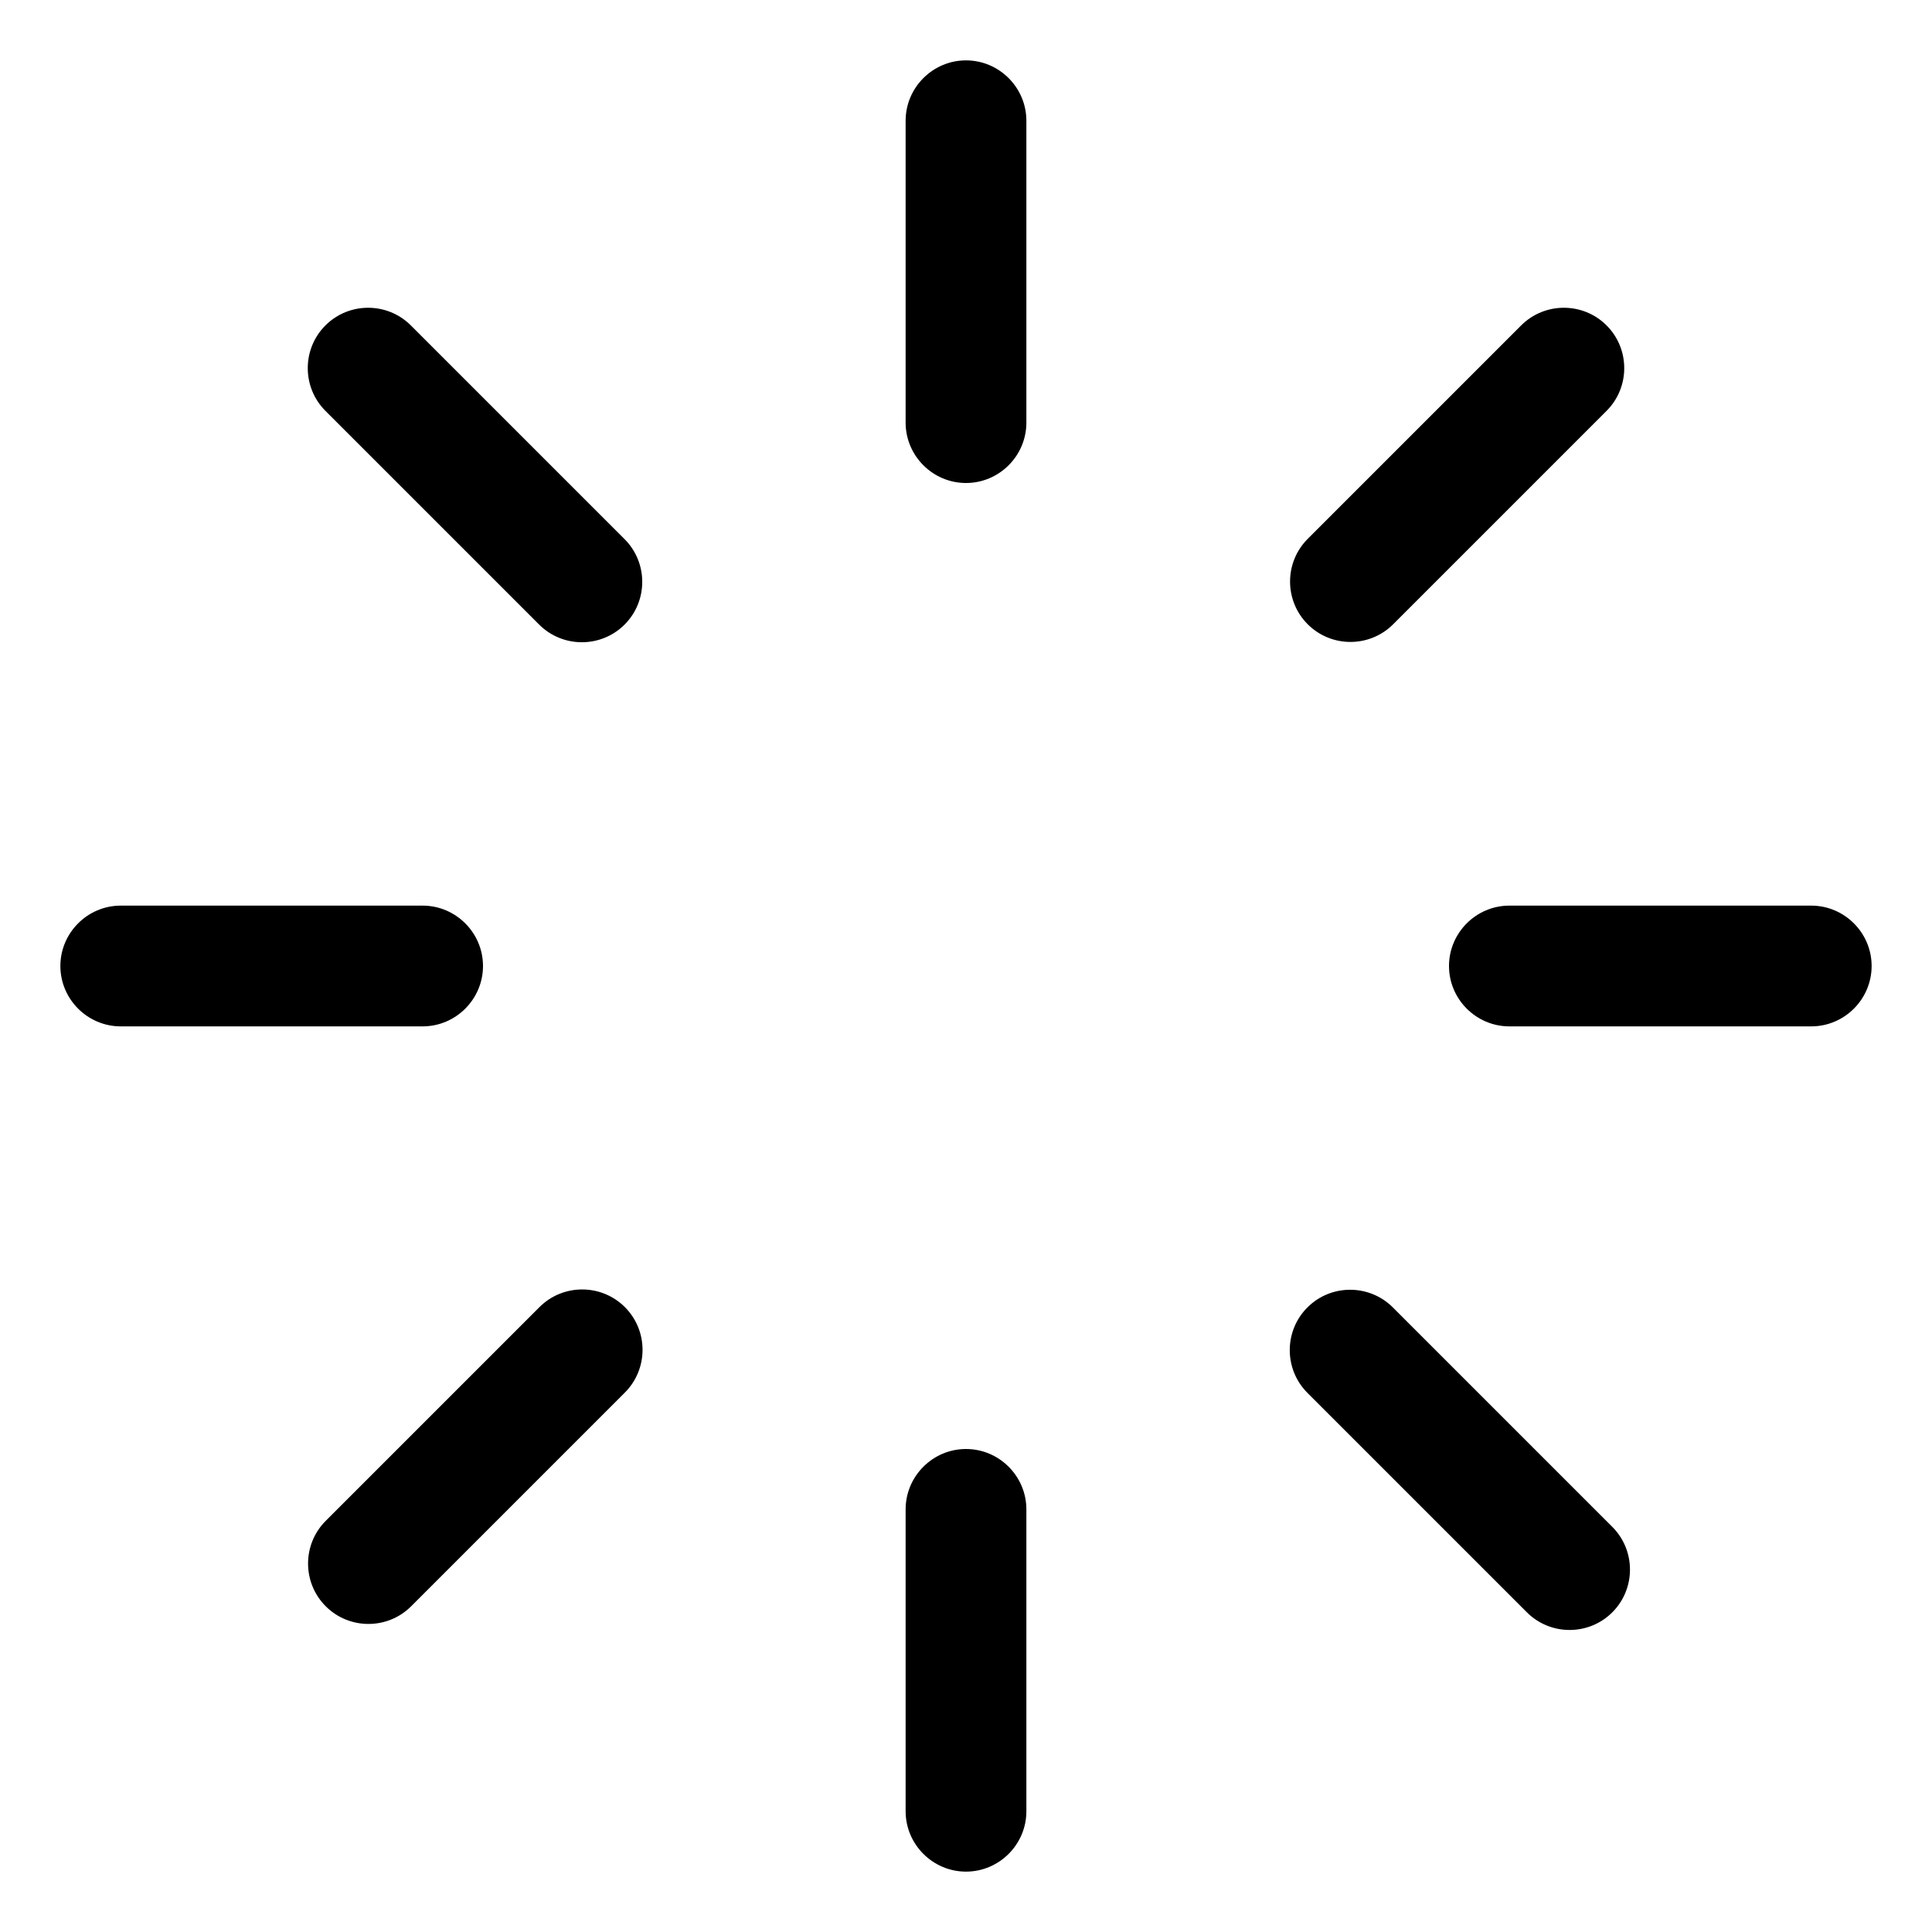 <svg
  xmlns="http://www.w3.org/2000/svg"
  width="64"
  height="64"
  viewBox="0 0 64 64"
  fill="black"
  fill-rule="nonzero"
>
  <path d="M53.41 53.41c-.78.78-2.05.78-2.83 0l-7.27-7.27c-.78-.78-.78-2.05 0-2.83.78-.78 2.05-.78 2.83 0l7.27 7.27c.78.78.78 2.05 0 2.83zM20.69 20.69c-.78.78-2.05.78-2.83 0l-7.08-7.08c-.78-.78-.78-2.05 0-2.83.78-.78 2.05-.78 2.83 0l7.08 7.08c.78.78.78 2.05 0 2.83zm-9.9 32.52c-.78-.78-.78-2.05 0-2.83l7.08-7.08c.78-.78 2.05-.78 2.83 0 .78.78.78 2.05 0 2.83l-7.08 7.08c-.78.78-2.05.78-2.83 0zm32.53-32.53c-.78-.78-.78-2.05 0-2.83l7.07-7.07c.78-.78 2.05-.78 2.83 0 .78.78.78 2.05 0 2.83l-7.07 7.07c-.78.78-2.05.78-2.83 0zM62 32c0 1.1-.9 2-2 2H50c-1.1 0-2-.9-2-2s.9-2 2-2h10c1.1 0 2 .9 2 2zm-46 0c0 1.1-.9 2-2 2H4c-1.1 0-2-.9-2-2s.9-2 2-2h10c1.1 0 2 .9 2 2zm16 30c-1.1 0-2-.9-2-2V50c0-1.1.9-2 2-2s2 .9 2 2v10c0 1.1-.9 2-2 2zm0-46c-1.1 0-2-.9-2-2V4c0-1.1.9-2 2-2s2 .9 2 2v10c0 1.1-.9 2-2 2z" />
</svg>

